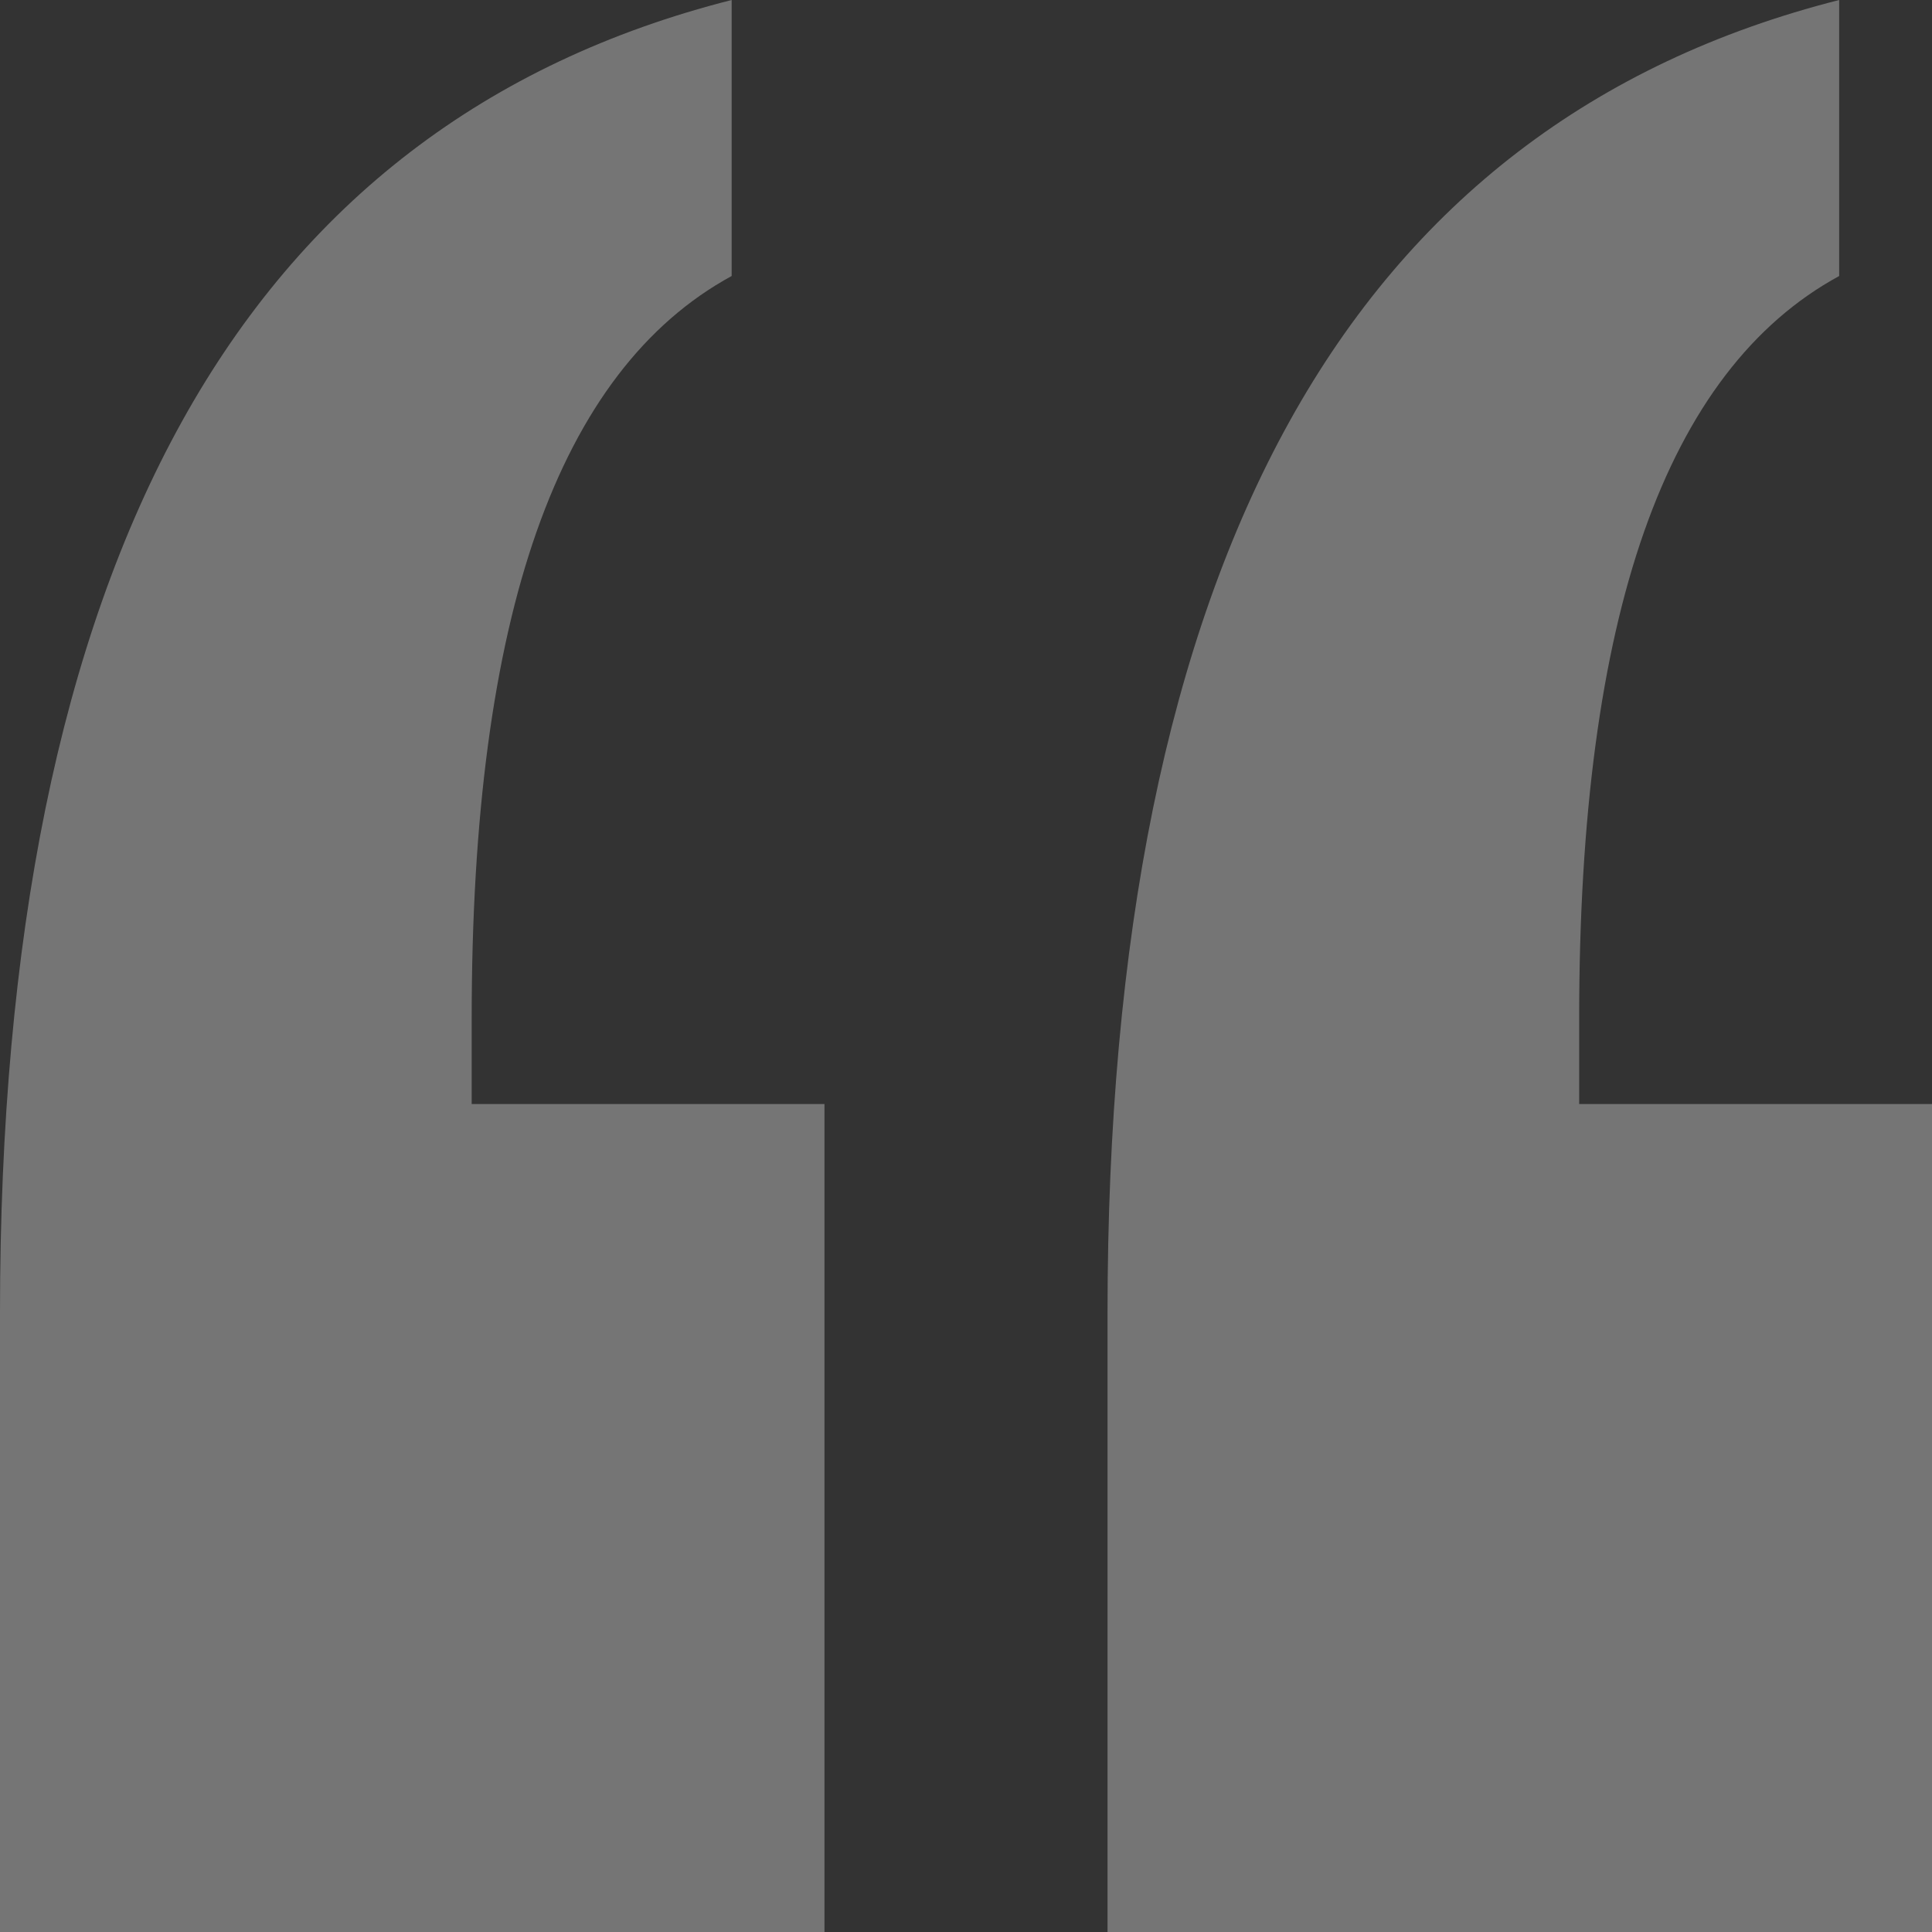 <svg width="43" height="43" xmlns="http://www.w3.org/2000/svg"><rect width="100%" height="100%" fill="#333333" stroke="none"/><g fill="#FFF" fill-rule="evenodd"><path fill="none" d="M-315-2269h1440v5165H-315z"/><path d="M40.934 0v6.143c-1.93 1.051-3.376 2.947-4.34 5.686-.964 2.74-1.447 6.35-1.447 10.833v1.91H43V43H24.65V29.22c0-8.356 1.35-14.97 4.05-19.84C31.4 4.51 35.478 1.384 40.934 0zm-24.65 0v6.143c-1.929 1.051-3.375 2.947-4.34 5.686-.964 2.74-1.446 6.35-1.446 10.833v1.91h7.852V43H0V29.22c0-8.356 1.35-14.97 4.05-19.84C6.75 4.51 10.828 1.384 16.284 0z" opacity=".326"/></g></svg>